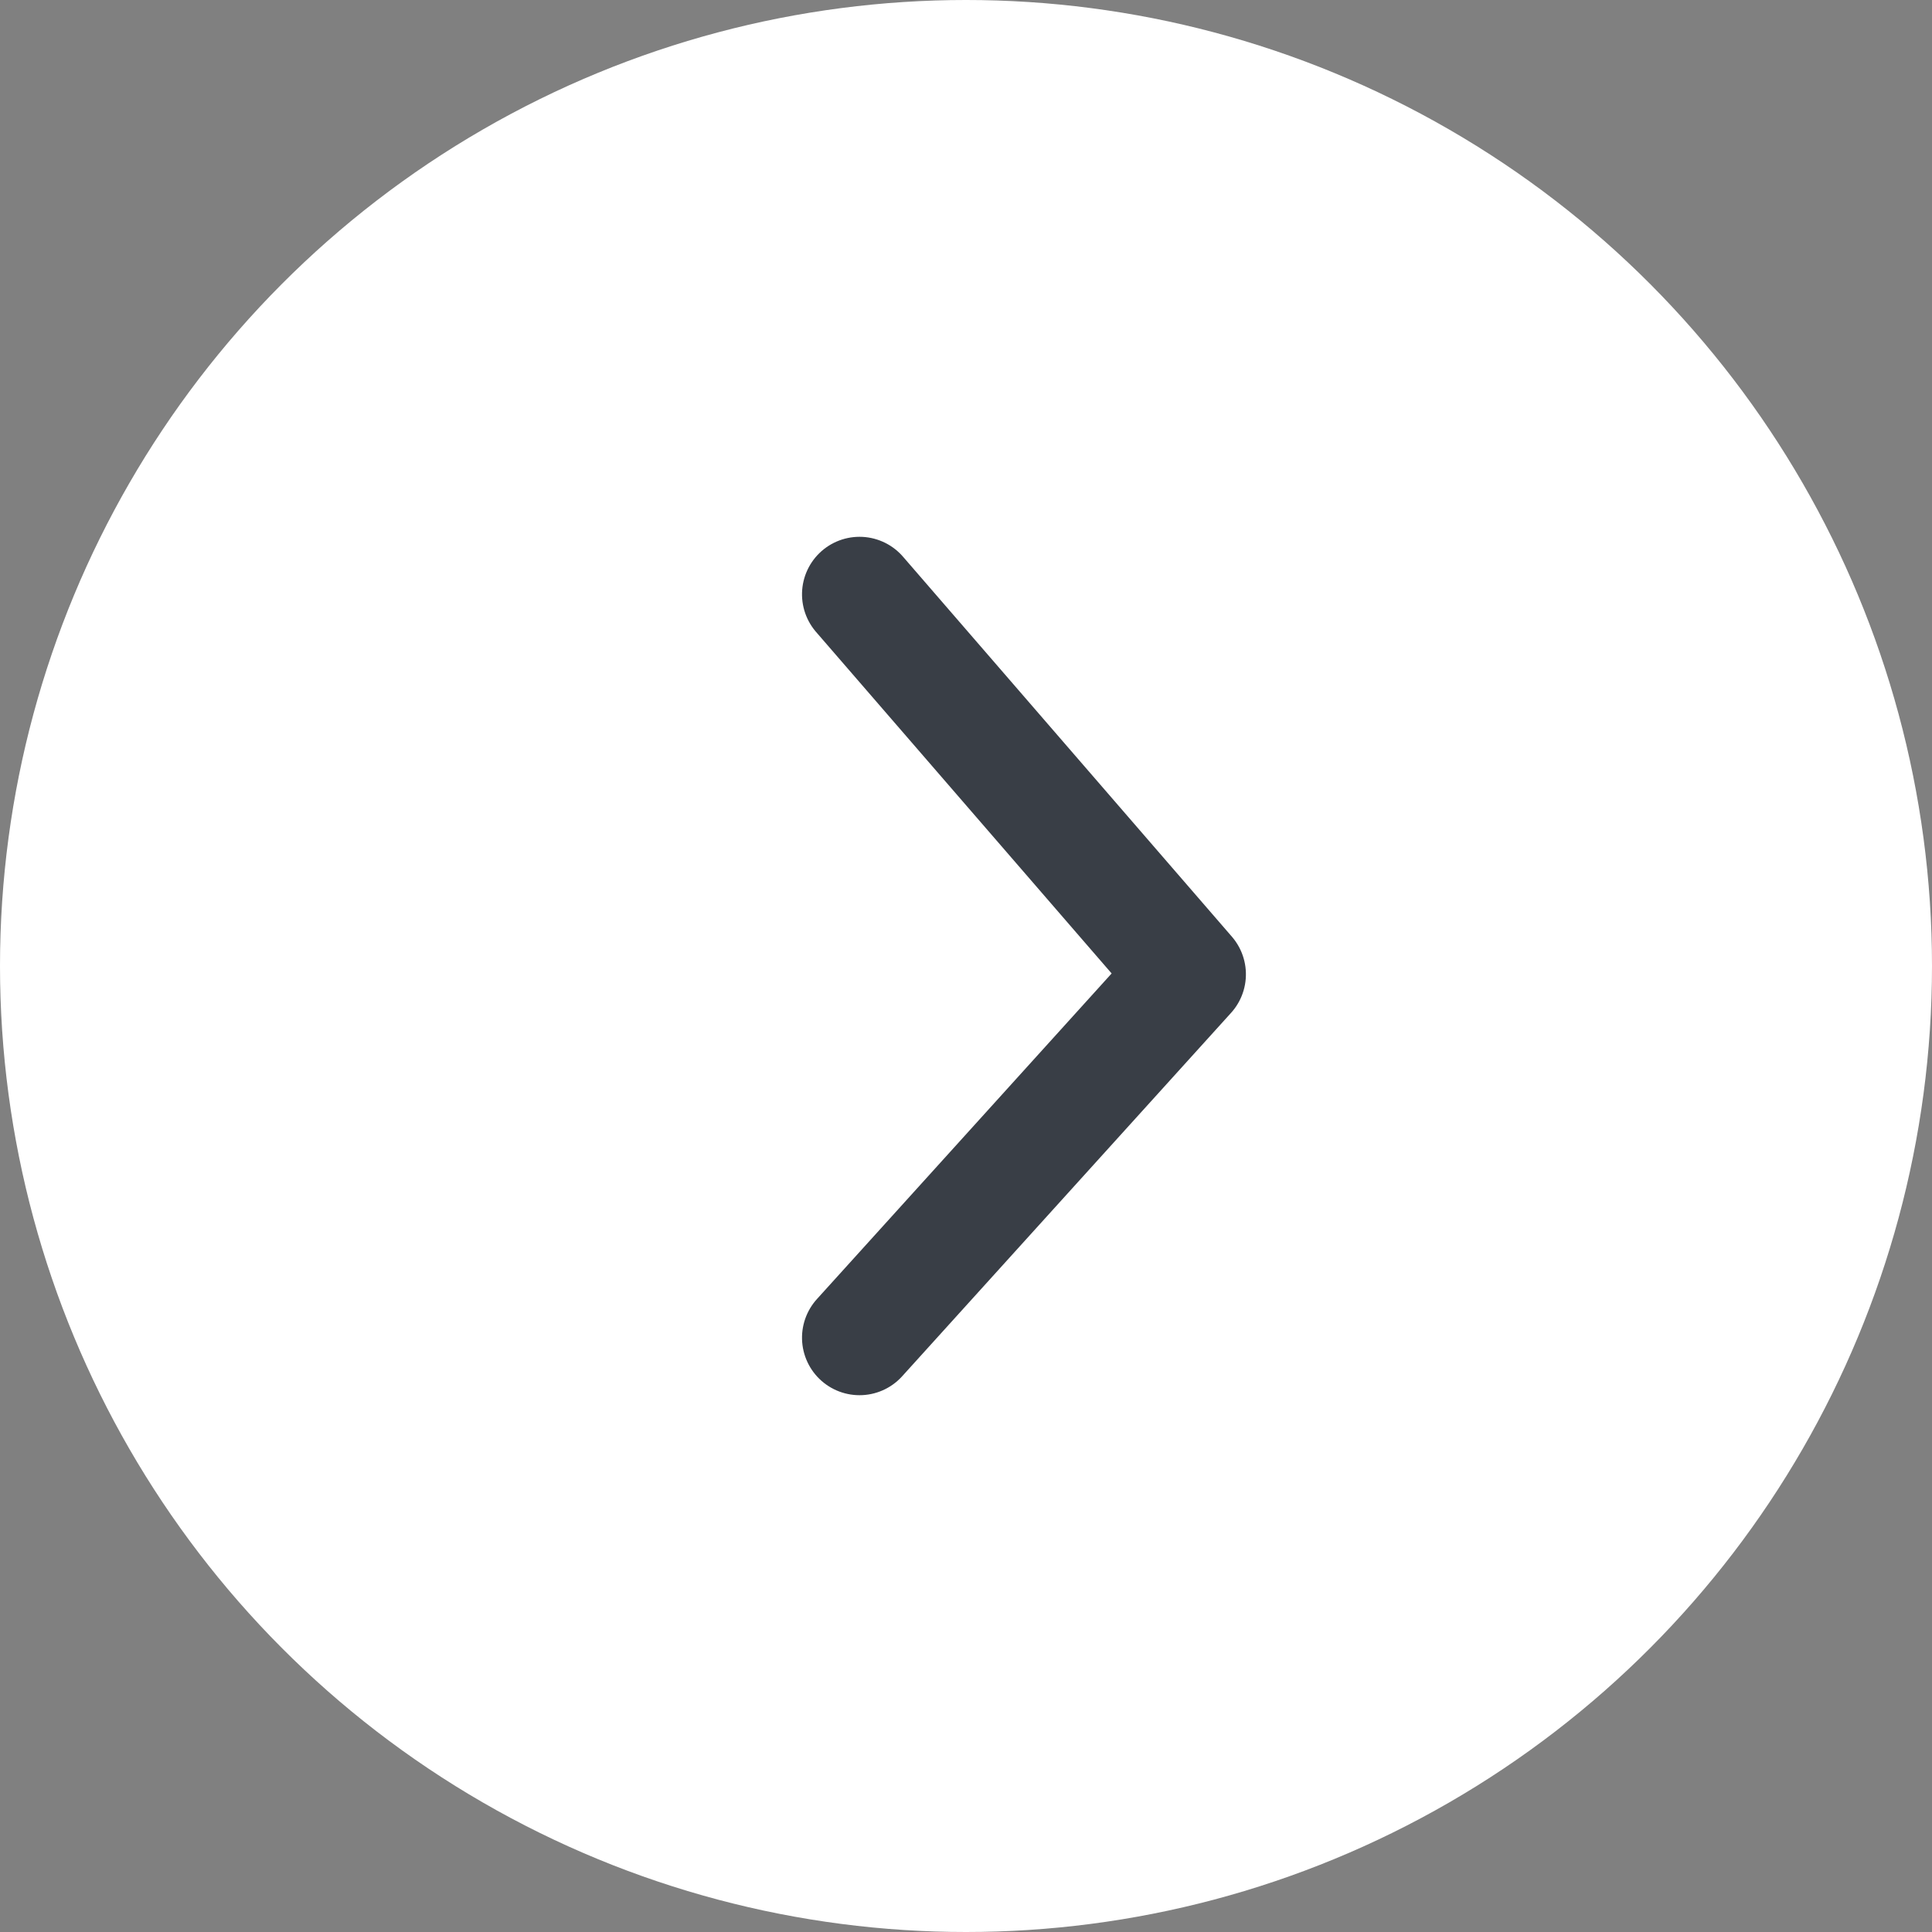<svg xmlns="http://www.w3.org/2000/svg" width="84" height="84" viewBox="0 0 84 84"><rect x="0" y="0" width="84" height="84" fill="#808080" stroke="none"/><g transform="translate(-1633 -1732)"><circle cx="42" cy="42" r="42" transform="translate(1633 1732)" fill="#fff"/><path d="M1850,0l15.8,14.3L1882.322,0" transform="translate(1670.37 3640.161) rotate(-90)" fill="none" stroke="#393e46" stroke-linecap="round" stroke-linejoin="round" stroke-width="5"/></g></svg>